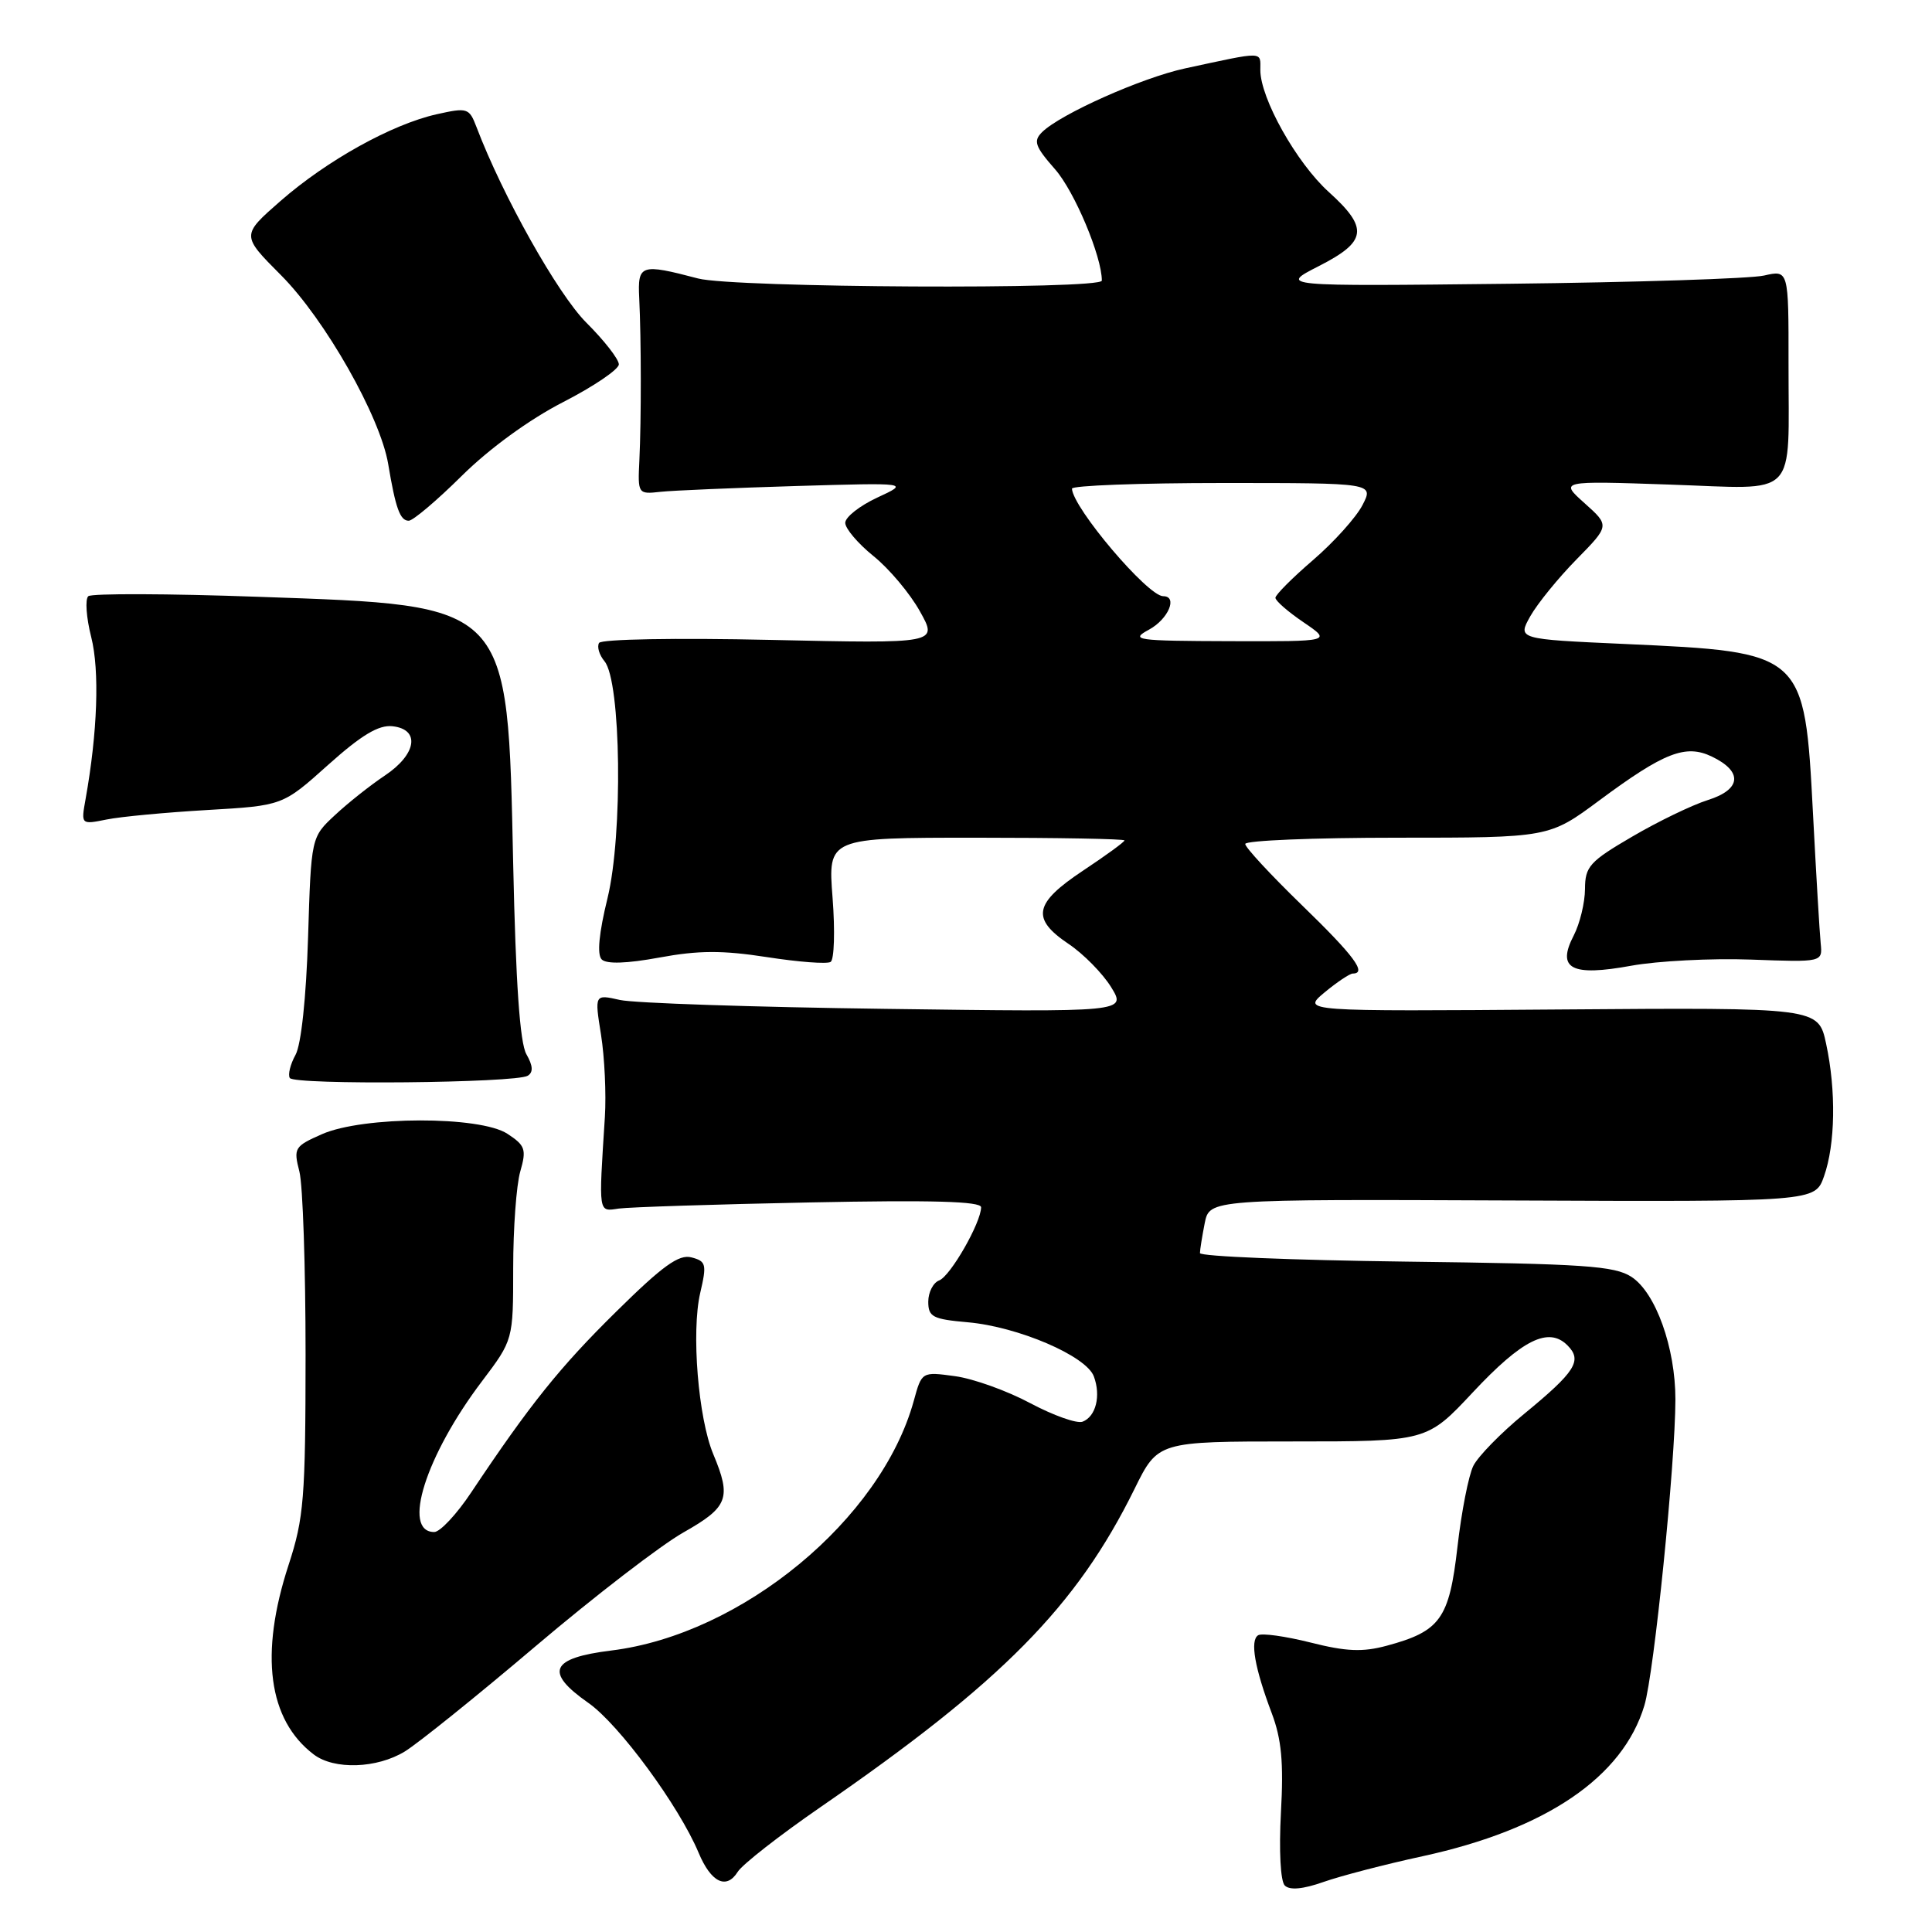 <?xml version="1.0" encoding="UTF-8" standalone="no"?>
<!DOCTYPE svg PUBLIC "-//W3C//DTD SVG 1.1//EN" "http://www.w3.org/Graphics/SVG/1.1/DTD/svg11.dtd" >
<svg xmlns="http://www.w3.org/2000/svg" xmlns:xlink="http://www.w3.org/1999/xlink" version="1.1" viewBox="0 0 256 256">
 <g >
 <path fill="currentColor"
d=" M 188.50 245.96 C 204.87 242.40 215.04 235.49 217.89 225.98 C 219.18 221.68 221.99 193.91 222.00 185.43 C 222.00 178.58 219.40 171.31 216.19 169.20 C 213.94 167.73 209.94 167.46 186.30 167.17 C 171.28 166.98 159.00 166.48 159.00 166.04 C 159.00 165.61 159.29 163.82 159.63 162.08 C 160.27 158.90 160.27 158.90 200.38 159.07 C 240.50 159.24 240.50 159.24 241.69 155.87 C 243.19 151.64 243.31 144.52 241.97 138.30 C 240.94 133.50 240.94 133.50 206.72 133.76 C 172.50 134.02 172.50 134.02 175.50 131.51 C 177.15 130.14 178.84 129.01 179.25 129.00 C 181.17 128.99 179.43 126.65 172.50 119.93 C 168.38 115.93 165.00 112.29 165.00 111.83 C 165.00 111.37 174.06 111.00 185.13 111.00 C 205.26 111.00 205.26 111.00 211.93 106.05 C 220.51 99.69 223.36 98.58 226.83 100.25 C 230.96 102.23 230.75 104.61 226.30 106.01 C 224.21 106.67 219.70 108.85 216.27 110.86 C 210.63 114.15 210.03 114.82 210.02 117.80 C 210.01 119.61 209.34 122.38 208.53 123.95 C 206.23 128.38 208.20 129.42 216.17 127.96 C 219.65 127.33 226.78 126.96 232.00 127.15 C 241.50 127.50 241.50 127.50 241.25 125.00 C 241.11 123.62 240.65 115.88 240.23 107.80 C 239.11 86.42 239.10 86.41 215.28 85.33 C 201.07 84.69 201.07 84.69 202.78 81.64 C 203.73 79.97 206.48 76.58 208.90 74.12 C 213.29 69.65 213.29 69.65 209.97 66.68 C 206.65 63.71 206.65 63.71 221.25 64.21 C 238.52 64.79 236.97 66.38 236.99 48.14 C 237.00 35.77 237.00 35.77 233.75 36.51 C 231.96 36.92 216.78 37.41 200.00 37.60 C 169.50 37.94 169.50 37.94 174.75 35.26 C 181.15 32.00 181.38 30.24 176.06 25.43 C 171.80 21.58 167.00 13.03 167.00 9.28 C 167.00 6.76 167.67 6.77 157.00 9.07 C 151.28 10.31 140.54 15.10 138.09 17.50 C 136.89 18.68 137.13 19.39 139.80 22.43 C 142.38 25.36 146.00 33.98 146.00 37.18 C 146.00 38.39 97.20 38.14 92.50 36.90 C 84.89 34.90 84.48 35.03 84.70 39.50 C 84.97 44.99 84.98 55.57 84.72 61.00 C 84.50 65.45 84.54 65.50 87.50 65.17 C 89.15 64.99 97.25 64.65 105.50 64.40 C 120.50 63.96 120.50 63.96 116.25 65.93 C 113.91 67.02 112.00 68.52 112.00 69.28 C 112.00 70.04 113.69 72.03 115.75 73.69 C 117.81 75.35 120.58 78.64 121.89 81.00 C 124.29 85.28 124.29 85.28 102.11 84.79 C 89.55 84.51 79.69 84.69 79.38 85.19 C 79.08 85.69 79.40 86.78 80.10 87.62 C 82.30 90.27 82.55 110.62 80.50 119.01 C 79.36 123.66 79.09 126.49 79.73 127.13 C 80.36 127.76 83.03 127.68 87.37 126.88 C 92.56 125.92 95.72 125.91 101.61 126.82 C 105.78 127.47 109.58 127.76 110.06 127.46 C 110.54 127.17 110.66 123.34 110.32 118.96 C 109.70 111.00 109.70 111.00 129.35 111.00 C 140.16 111.00 149.00 111.16 149.00 111.36 C 149.00 111.56 146.53 113.36 143.50 115.37 C 137.00 119.69 136.60 121.72 141.60 125.08 C 143.58 126.41 146.11 128.99 147.23 130.80 C 149.26 134.11 149.26 134.11 117.38 133.68 C 99.85 133.45 83.99 132.92 82.14 132.50 C 78.78 131.74 78.78 131.74 79.64 137.12 C 80.11 140.08 80.34 144.97 80.15 148.00 C 79.32 161.01 79.25 160.54 82.00 160.14 C 83.38 159.95 94.74 159.58 107.25 159.33 C 123.50 159.00 130.00 159.18 130.00 159.97 C 130.00 161.99 125.94 169.09 124.45 169.66 C 123.65 169.96 123.00 171.24 123.00 172.48 C 123.00 174.50 123.59 174.80 128.25 175.21 C 134.91 175.80 143.94 179.67 144.94 182.38 C 145.90 184.96 145.21 187.70 143.45 188.38 C 142.70 188.67 139.59 187.56 136.52 185.93 C 133.46 184.29 128.97 182.68 126.55 182.35 C 122.14 181.75 122.14 181.75 121.08 185.62 C 116.74 201.34 98.30 216.57 81.01 218.70 C 72.92 219.70 72.11 221.55 77.97 225.65 C 82.03 228.49 89.97 239.30 92.57 245.50 C 94.21 249.43 96.25 250.43 97.75 248.03 C 98.36 247.05 103.28 243.21 108.68 239.48 C 132.76 222.88 142.65 212.87 150.33 197.29 C 153.43 191.00 153.43 191.00 171.25 191.00 C 189.07 191.00 189.07 191.00 195.16 184.49 C 201.70 177.50 205.19 175.76 207.69 178.26 C 209.71 180.28 208.77 181.75 201.93 187.37 C 198.87 189.88 195.86 192.97 195.23 194.22 C 194.60 195.47 193.65 200.32 193.12 204.98 C 192.03 214.51 190.86 216.15 183.74 218.07 C 180.55 218.93 178.38 218.84 173.64 217.64 C 170.32 216.81 167.20 216.37 166.71 216.68 C 165.61 217.36 166.25 221.01 168.51 227.00 C 169.81 230.44 170.10 233.54 169.73 240.18 C 169.46 245.23 169.67 249.27 170.24 249.84 C 170.89 250.49 172.65 250.33 175.37 249.37 C 177.64 248.57 183.55 247.03 188.50 245.96 Z  M 53.64 232.08 C 55.37 231.02 63.17 224.75 70.96 218.14 C 78.76 211.52 87.59 204.73 90.57 203.05 C 96.49 199.70 96.95 198.51 94.51 192.68 C 92.52 187.91 91.59 176.48 92.78 171.33 C 93.67 167.52 93.57 167.12 91.62 166.61 C 89.96 166.17 87.81 167.72 81.67 173.78 C 74.18 181.15 70.23 186.08 62.44 197.75 C 60.52 200.64 58.31 203.00 57.54 203.00 C 53.20 203.00 56.41 192.87 63.86 183.03 C 68.00 177.55 68.00 177.55 68.00 168.02 C 68.00 162.78 68.42 157.02 68.94 155.22 C 69.78 152.30 69.60 151.78 67.23 150.23 C 63.59 147.85 48.13 147.88 42.67 150.28 C 39.02 151.89 38.87 152.12 39.67 155.23 C 40.13 157.03 40.49 167.95 40.49 179.50 C 40.48 198.52 40.27 201.15 38.24 207.36 C 34.37 219.20 35.53 227.90 41.58 232.48 C 44.28 234.53 49.94 234.34 53.64 232.08 Z  M 69.93 142.54 C 70.68 142.08 70.62 141.21 69.75 139.69 C 68.89 138.19 68.34 130.26 68.00 114.50 C 67.24 79.68 67.80 80.26 34.26 79.08 C 22.29 78.65 12.14 78.62 11.70 79.00 C 11.26 79.39 11.43 81.83 12.09 84.43 C 13.21 88.87 12.92 97.04 11.34 105.88 C 10.73 109.27 10.73 109.27 14.12 108.59 C 15.98 108.21 21.99 107.65 27.48 107.33 C 37.46 106.75 37.46 106.75 43.48 101.35 C 47.89 97.40 50.17 96.03 52.00 96.23 C 55.72 96.63 55.21 99.95 51.00 102.76 C 49.08 104.04 46.09 106.41 44.37 108.02 C 41.23 110.94 41.23 110.94 40.82 124.22 C 40.57 132.18 39.91 138.41 39.16 139.77 C 38.47 141.02 38.13 142.40 38.40 142.84 C 38.99 143.79 68.37 143.51 69.93 142.54 Z  M 61.20 63.04 C 64.84 59.44 70.12 55.59 74.60 53.29 C 78.66 51.21 81.99 48.95 82.00 48.28 C 82.00 47.60 80.06 45.11 77.69 42.75 C 73.90 38.96 66.61 25.97 63.14 16.84 C 62.17 14.30 61.94 14.23 57.86 15.14 C 51.91 16.48 43.33 21.25 37.17 26.63 C 31.97 31.18 31.97 31.18 37.23 36.46 C 43.06 42.30 50.39 55.21 51.44 61.50 C 52.42 67.36 53.01 69.00 54.16 69.00 C 54.72 69.00 57.89 66.32 61.20 63.04 Z  M 152.25 83.43 C 154.81 82.04 156.10 79.00 154.13 79.00 C 152.08 79.00 142.16 67.30 142.04 64.75 C 142.02 64.34 151.01 64.00 162.03 64.00 C 182.05 64.00 182.05 64.00 180.53 66.94 C 179.69 68.56 176.76 71.82 174.01 74.19 C 171.25 76.56 169.00 78.82 169.00 79.21 C 169.00 79.61 170.68 81.07 172.73 82.46 C 176.46 85.00 176.46 85.00 162.98 84.96 C 150.46 84.92 149.70 84.81 152.25 83.43 Z "/>
</g>
</svg>